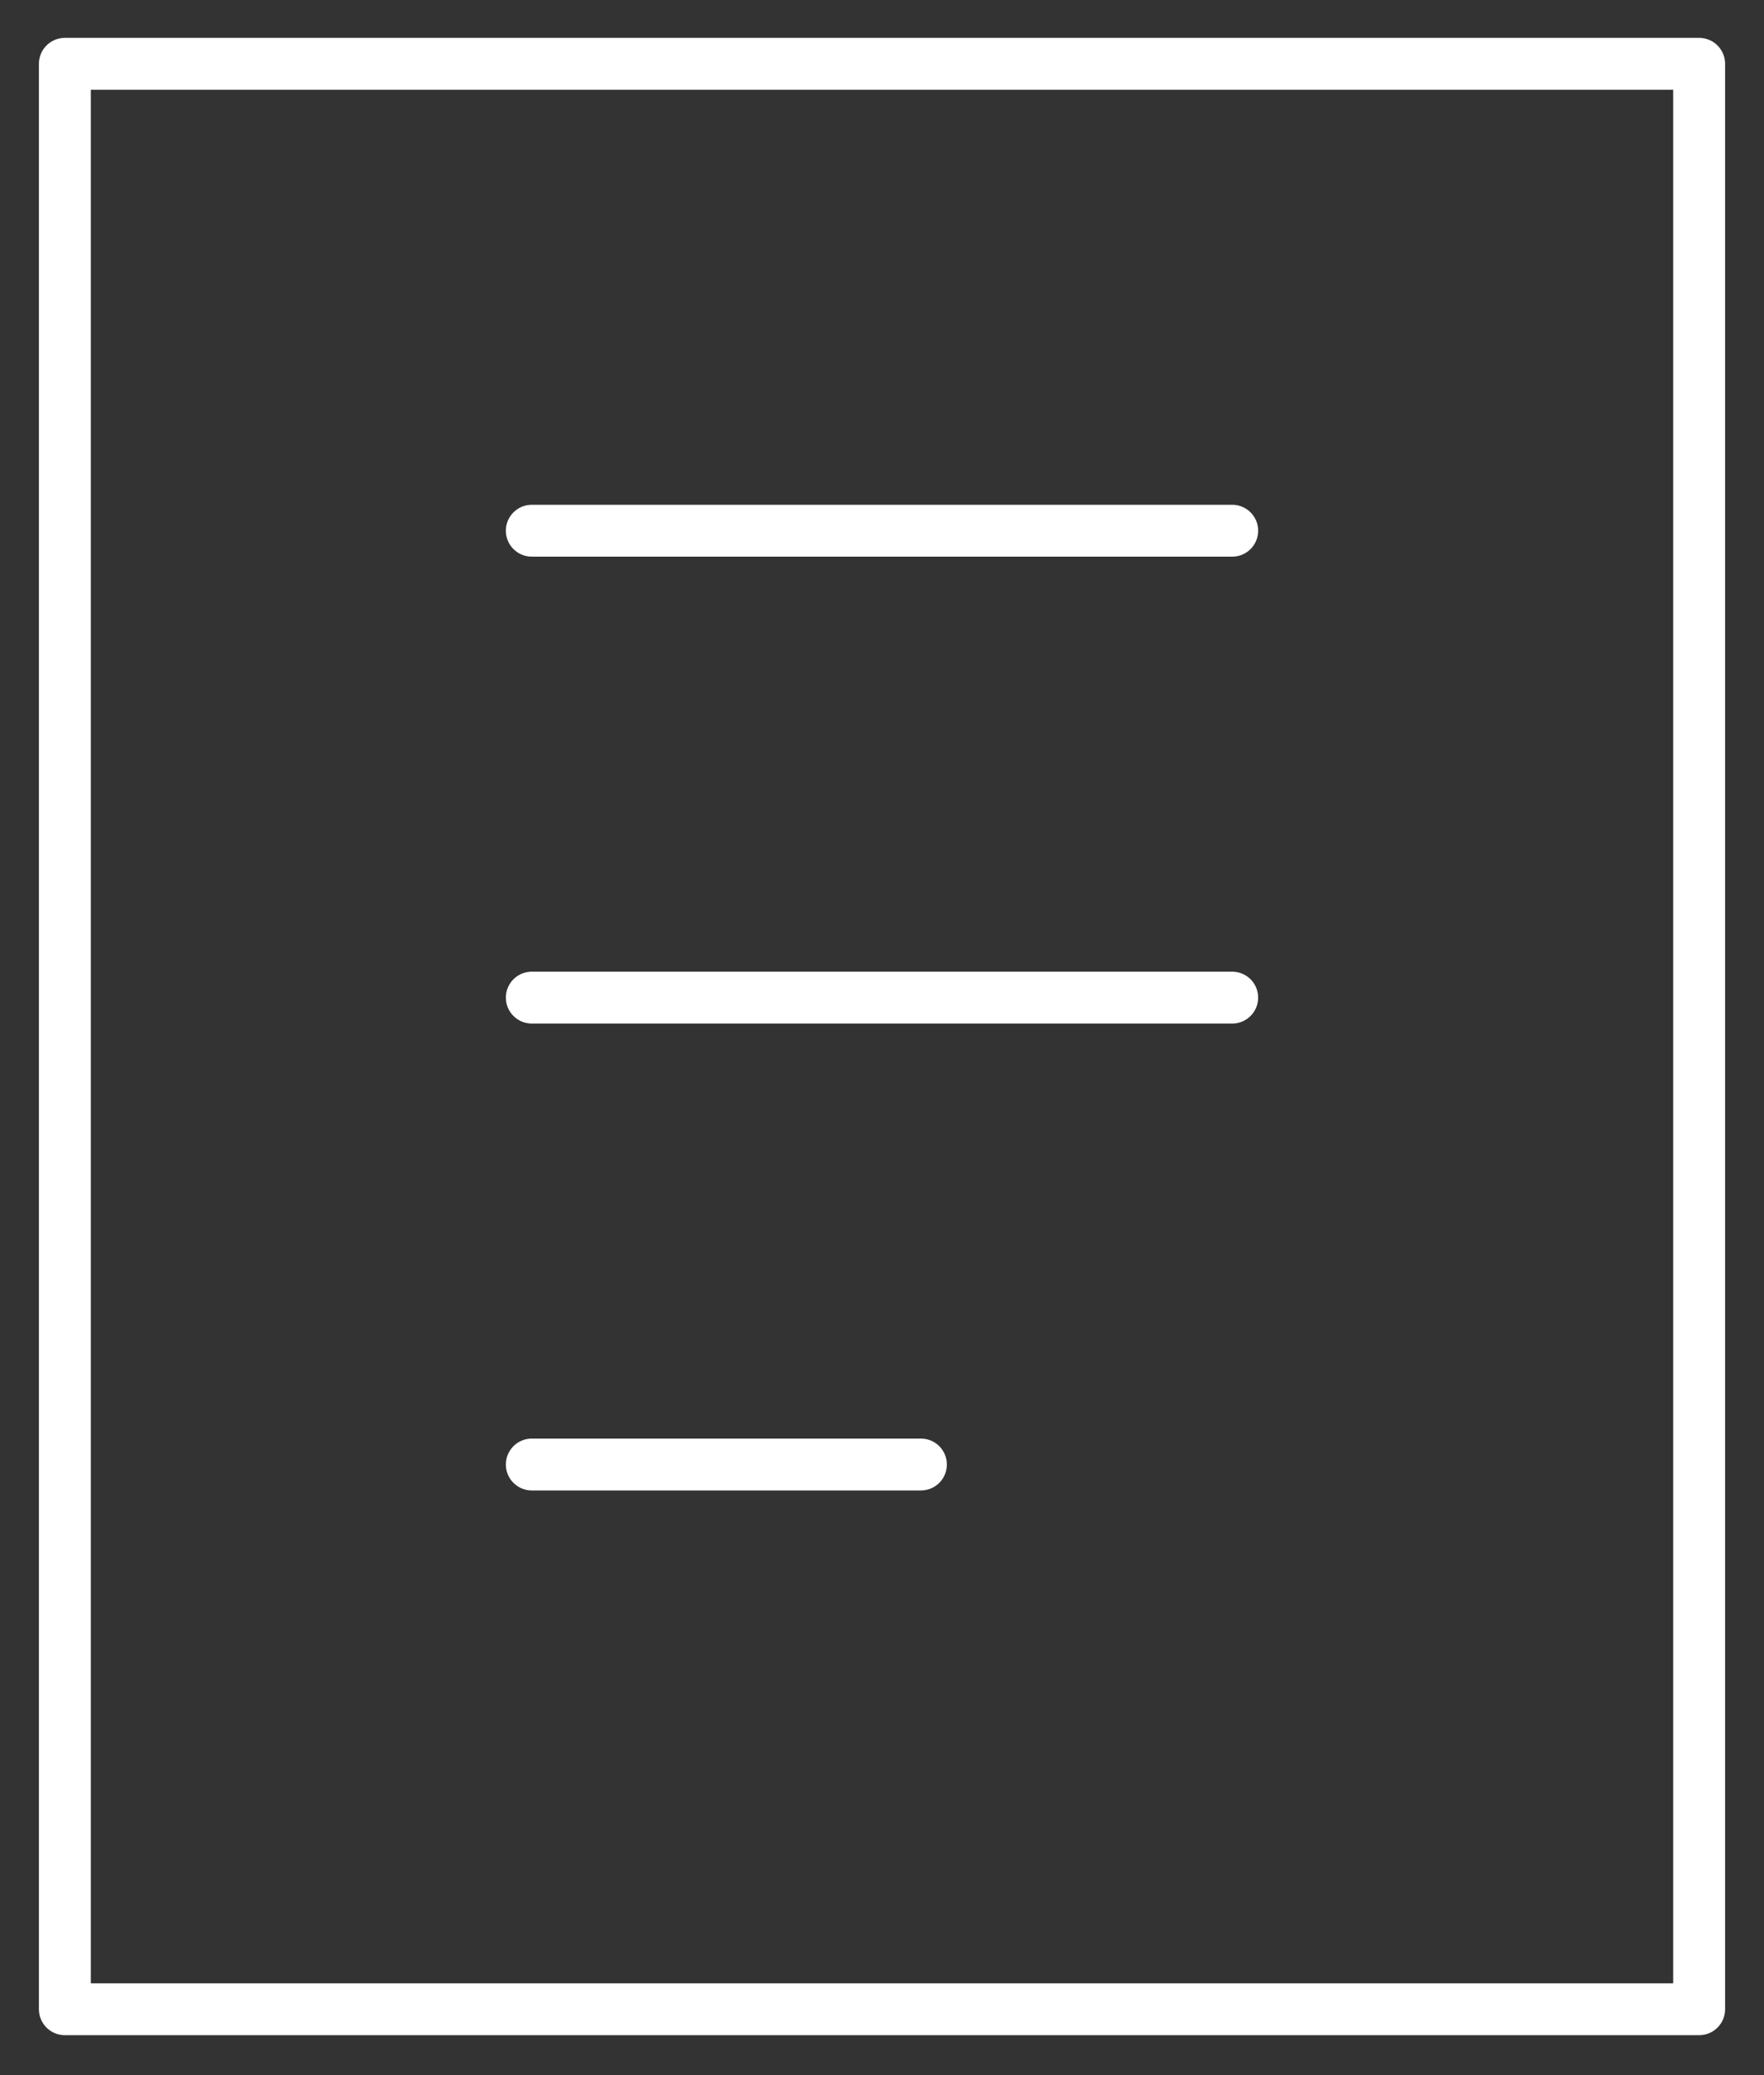 <svg width="34" height="40" viewBox="0 0 34 40" fill="none" xmlns="http://www.w3.org/2000/svg">
<rect x="0" y="0" width="34" height="40" fill="#333333" stroke="none"/>
<path d="M1.25 1.23H32.75V38.73H1.25V1.23Z" stroke="white" strokeWidth="2" stroke-linecap="round" stroke-linejoin="round"/>
<path d="M10.25 10.23H23.75M10.25 19.23H23.75H10.25ZM10.25 28.23H17.75H10.25Z" stroke="white" strokeWidth="2" stroke-linecap="round" stroke-linejoin="round"/>
</svg>
